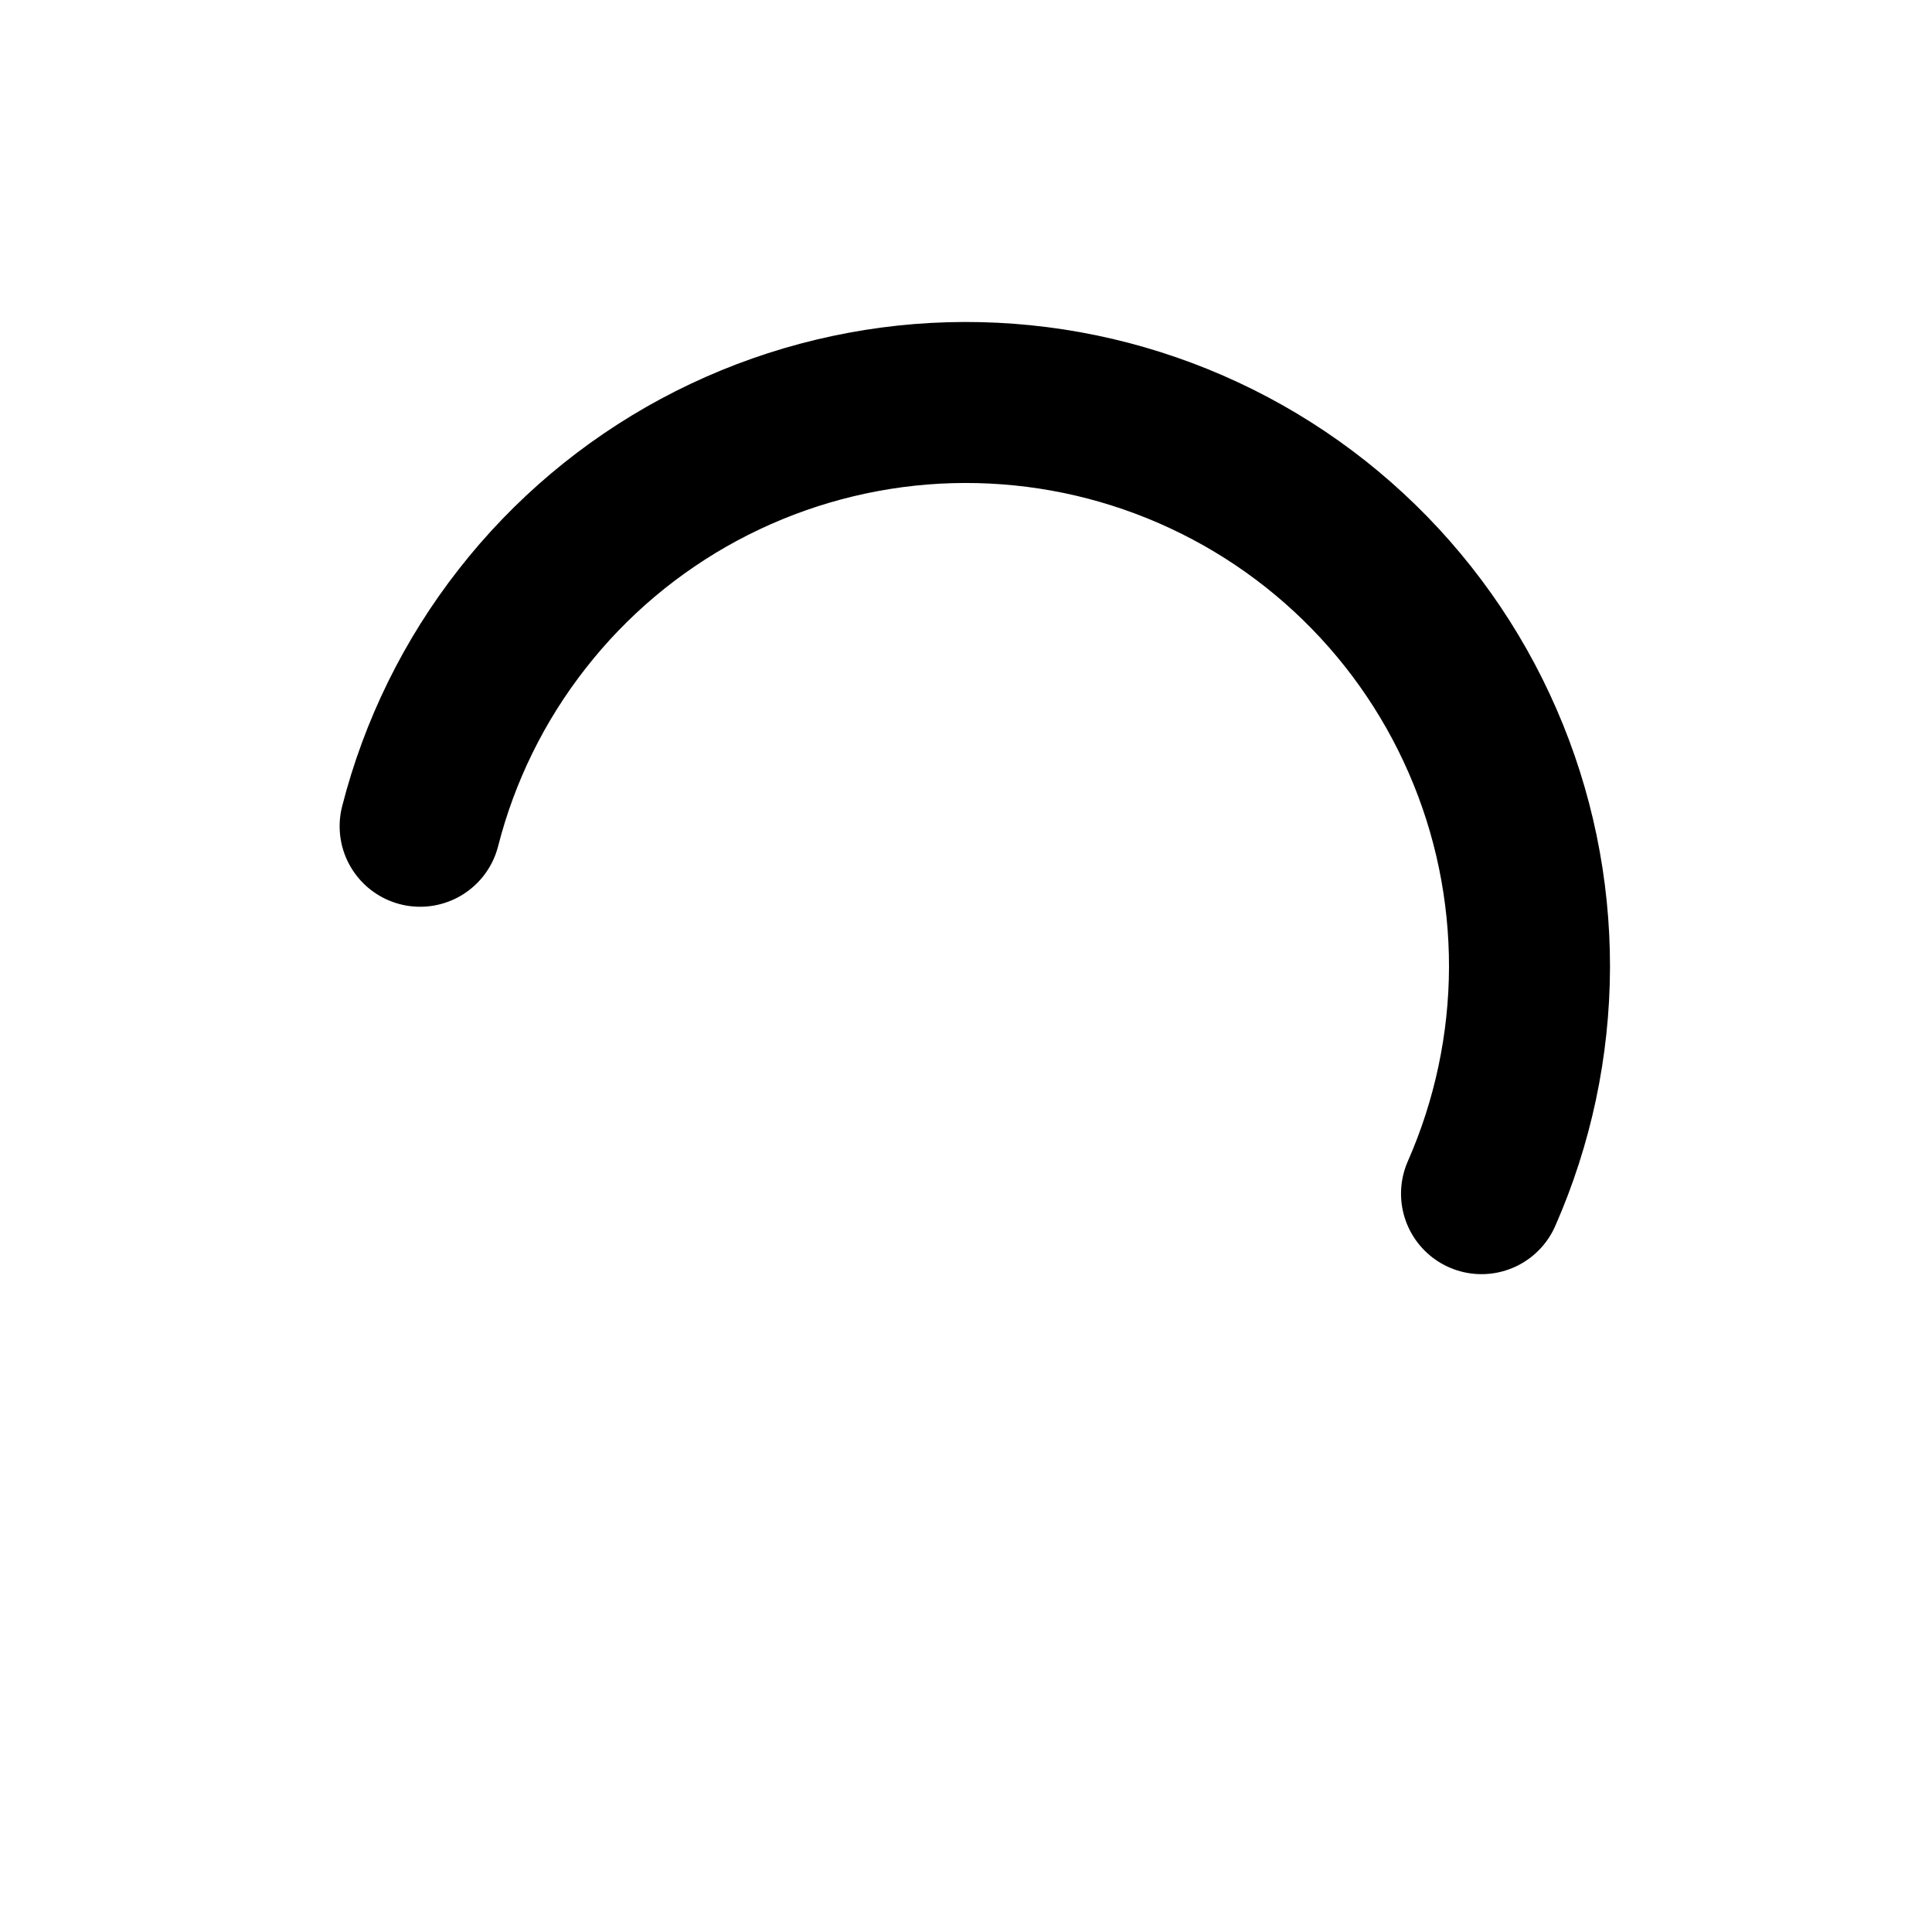 <svg xmlns="http://www.w3.org/2000/svg" tabindex="-1" focusable="false" aria-hidden="true" title="Spinner" viewBox="0 0 24 24" fill="none"><g><path d="M18.404 14.828C18.794 13.942 18.997 12.985 19 12.017C19.002 11.049 18.804 10.091 18.417 9.204C18.031 8.317 17.464 7.519 16.754 6.862C16.043 6.204 15.204 5.702 14.289 5.385C13.375 5.068 12.404 4.945 11.439 5.022C10.475 5.1 9.536 5.377 8.684 5.835C7.831 6.294 7.083 6.924 6.487 7.687C5.89 8.449 5.458 9.327 5.219 10.264" stroke="currentColor" stroke-width="2" stroke-linecap="round" stroke-linejoin="round"/><animateTransform attributeName="transform" type="rotate" dur="0.6s" repeatCount="indefinite" values="0 12 12;360 12 12"/></g></svg>